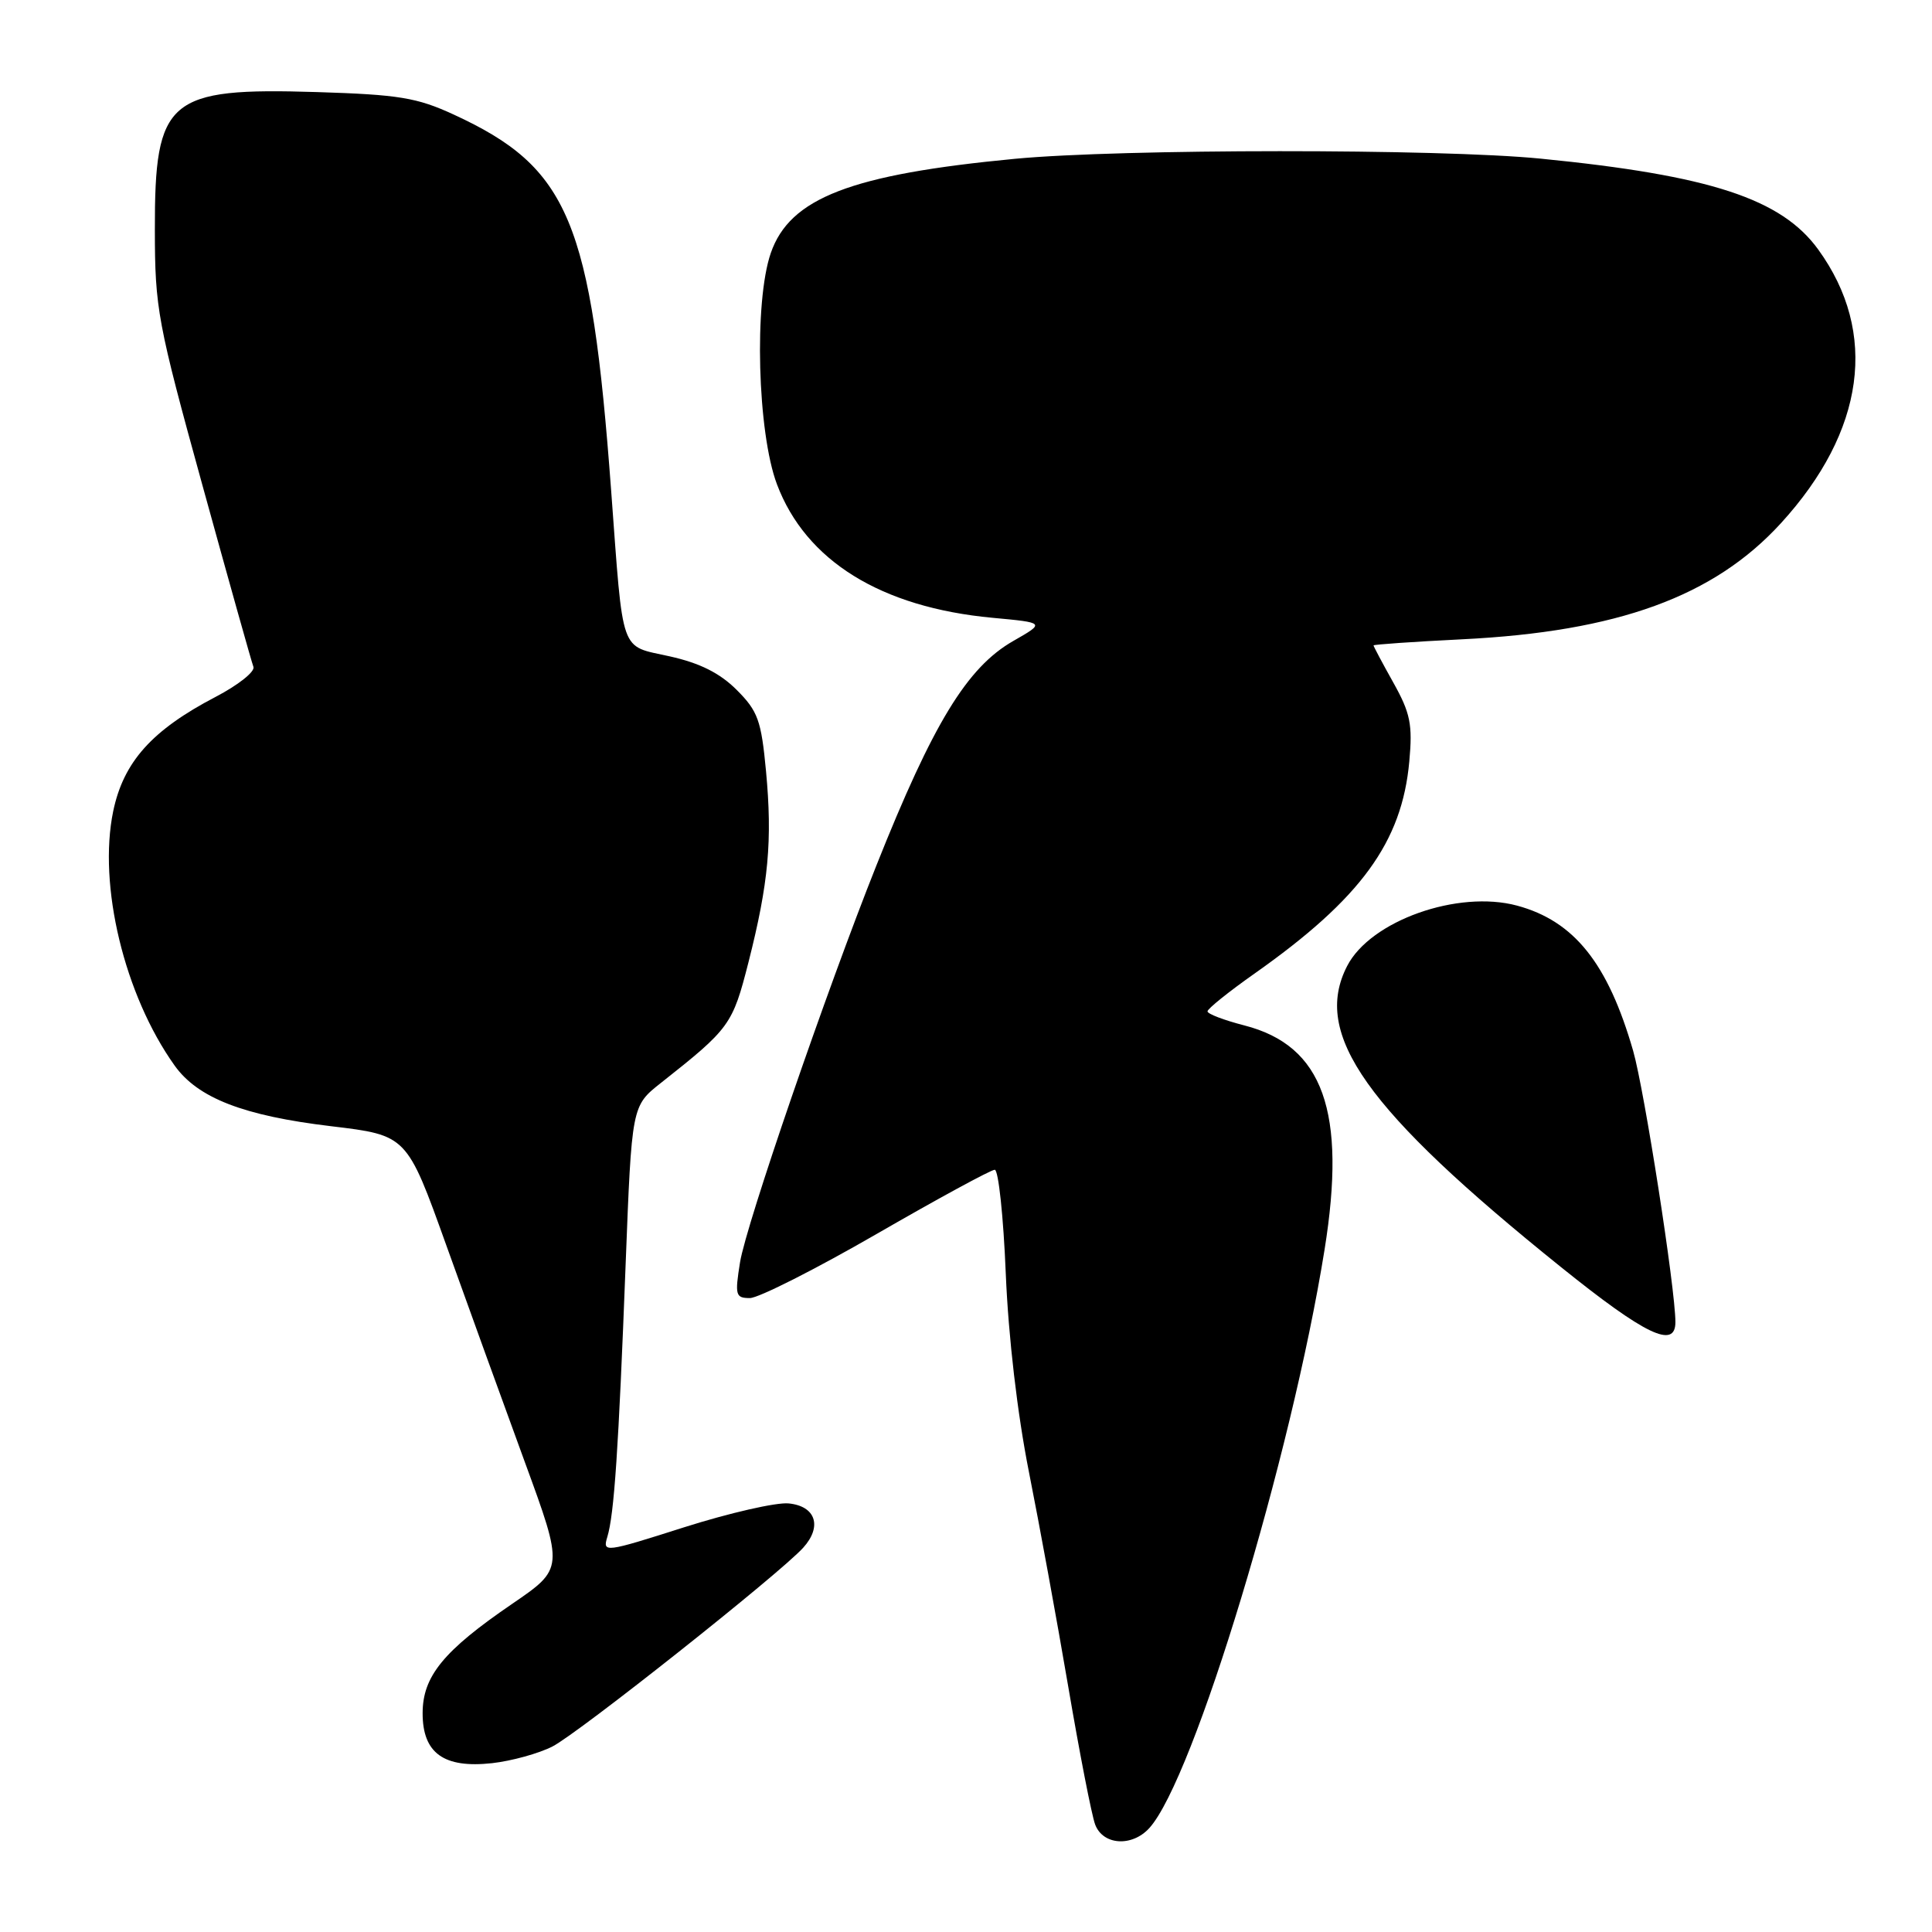 <?xml version="1.0" encoding="UTF-8" standalone="no"?>
<!DOCTYPE svg PUBLIC "-//W3C//DTD SVG 1.1//EN" "http://www.w3.org/Graphics/SVG/1.1/DTD/svg11.dtd" >
<svg xmlns="http://www.w3.org/2000/svg" xmlns:xlink="http://www.w3.org/1999/xlink" version="1.1" viewBox="0 0 256 256">
 <g >
 <path fill="currentColor"
d=" M 152.30 242.22 C 158.18 235.72 171.10 193.08 175.51 165.59 C 178.45 147.29 175.33 138.55 164.87 135.87 C 162.19 135.18 160.00 134.35 160.00 134.01 C 160.00 133.67 162.81 131.41 166.25 128.99 C 180.33 119.06 185.77 111.59 186.74 100.89 C 187.19 95.99 186.88 94.49 184.63 90.46 C 183.18 87.87 182.00 85.65 182.00 85.52 C 182.00 85.40 187.29 85.03 193.75 84.71 C 214.35 83.69 227.10 79.05 235.98 69.33 C 247.13 57.13 248.91 44.08 240.93 33.07 C 236.05 26.33 226.60 23.24 204.14 21.02 C 190.69 19.69 148.59 19.71 134.51 21.04 C 112.76 23.11 104.65 26.23 102.13 33.54 C 99.90 40.01 100.36 57.30 102.95 64.17 C 106.77 74.31 116.73 80.48 131.50 81.86 C 138.50 82.51 138.50 82.51 134.27 84.93 C 128.15 88.42 123.64 95.82 116.13 114.67 C 109.49 131.33 98.87 162.24 98.06 167.25 C 97.36 171.63 97.46 172.00 99.37 172.00 C 100.50 172.00 108.06 168.18 116.17 163.50 C 124.28 158.82 131.31 155.00 131.81 155.00 C 132.30 155.00 132.96 161.19 133.27 168.75 C 133.62 177.19 134.81 187.33 136.33 195.00 C 137.70 201.88 140.05 214.70 141.55 223.50 C 143.05 232.30 144.65 240.51 145.11 241.75 C 146.14 244.51 150.00 244.76 152.30 242.22 Z  M 73.20 231.42 C 76.61 229.69 103.33 208.51 106.43 205.08 C 108.98 202.26 108.09 199.56 104.49 199.21 C 102.85 199.05 96.62 200.48 90.66 202.37 C 80.12 205.73 79.83 205.76 80.47 203.66 C 81.38 200.69 81.96 192.08 82.90 167.52 C 83.71 146.55 83.71 146.55 87.54 143.52 C 96.73 136.26 97.06 135.80 99.18 127.49 C 101.84 117.02 102.36 111.37 101.50 102.17 C 100.87 95.46 100.43 94.23 97.62 91.42 C 95.39 89.19 92.74 87.86 88.74 86.97 C 82.06 85.47 82.62 87.08 80.98 65.00 C 78.33 29.22 75.40 22.22 60.12 15.18 C 55.24 12.93 52.85 12.54 42.00 12.20 C 22.23 11.59 20.49 13.07 20.52 30.46 C 20.53 40.91 20.87 42.72 26.84 64.36 C 30.31 76.94 33.34 87.74 33.58 88.36 C 33.82 88.99 31.56 90.78 28.57 92.34 C 20.13 96.74 16.36 100.96 15.00 107.49 C 12.97 117.29 16.47 131.84 23.13 141.18 C 26.20 145.49 32.24 147.84 43.88 149.23 C 53.91 150.43 53.91 150.43 59.12 164.96 C 61.99 172.96 66.67 185.88 69.52 193.67 C 74.71 207.84 74.71 207.84 67.85 212.53 C 58.76 218.74 56.00 222.12 56.00 227.02 C 56.00 232.31 58.81 234.33 65.20 233.63 C 67.78 233.34 71.38 232.35 73.20 231.42 Z  M 222.00 175.19 C 222.00 170.79 217.89 144.44 216.40 139.24 C 213.06 127.64 208.58 122.04 201.02 120.00 C 193.18 117.89 181.60 122.00 178.51 127.99 C 173.83 137.03 180.96 147.08 206.83 167.89 C 218.00 176.88 222.00 178.80 222.00 175.19 Z "/>
</g>
</svg>